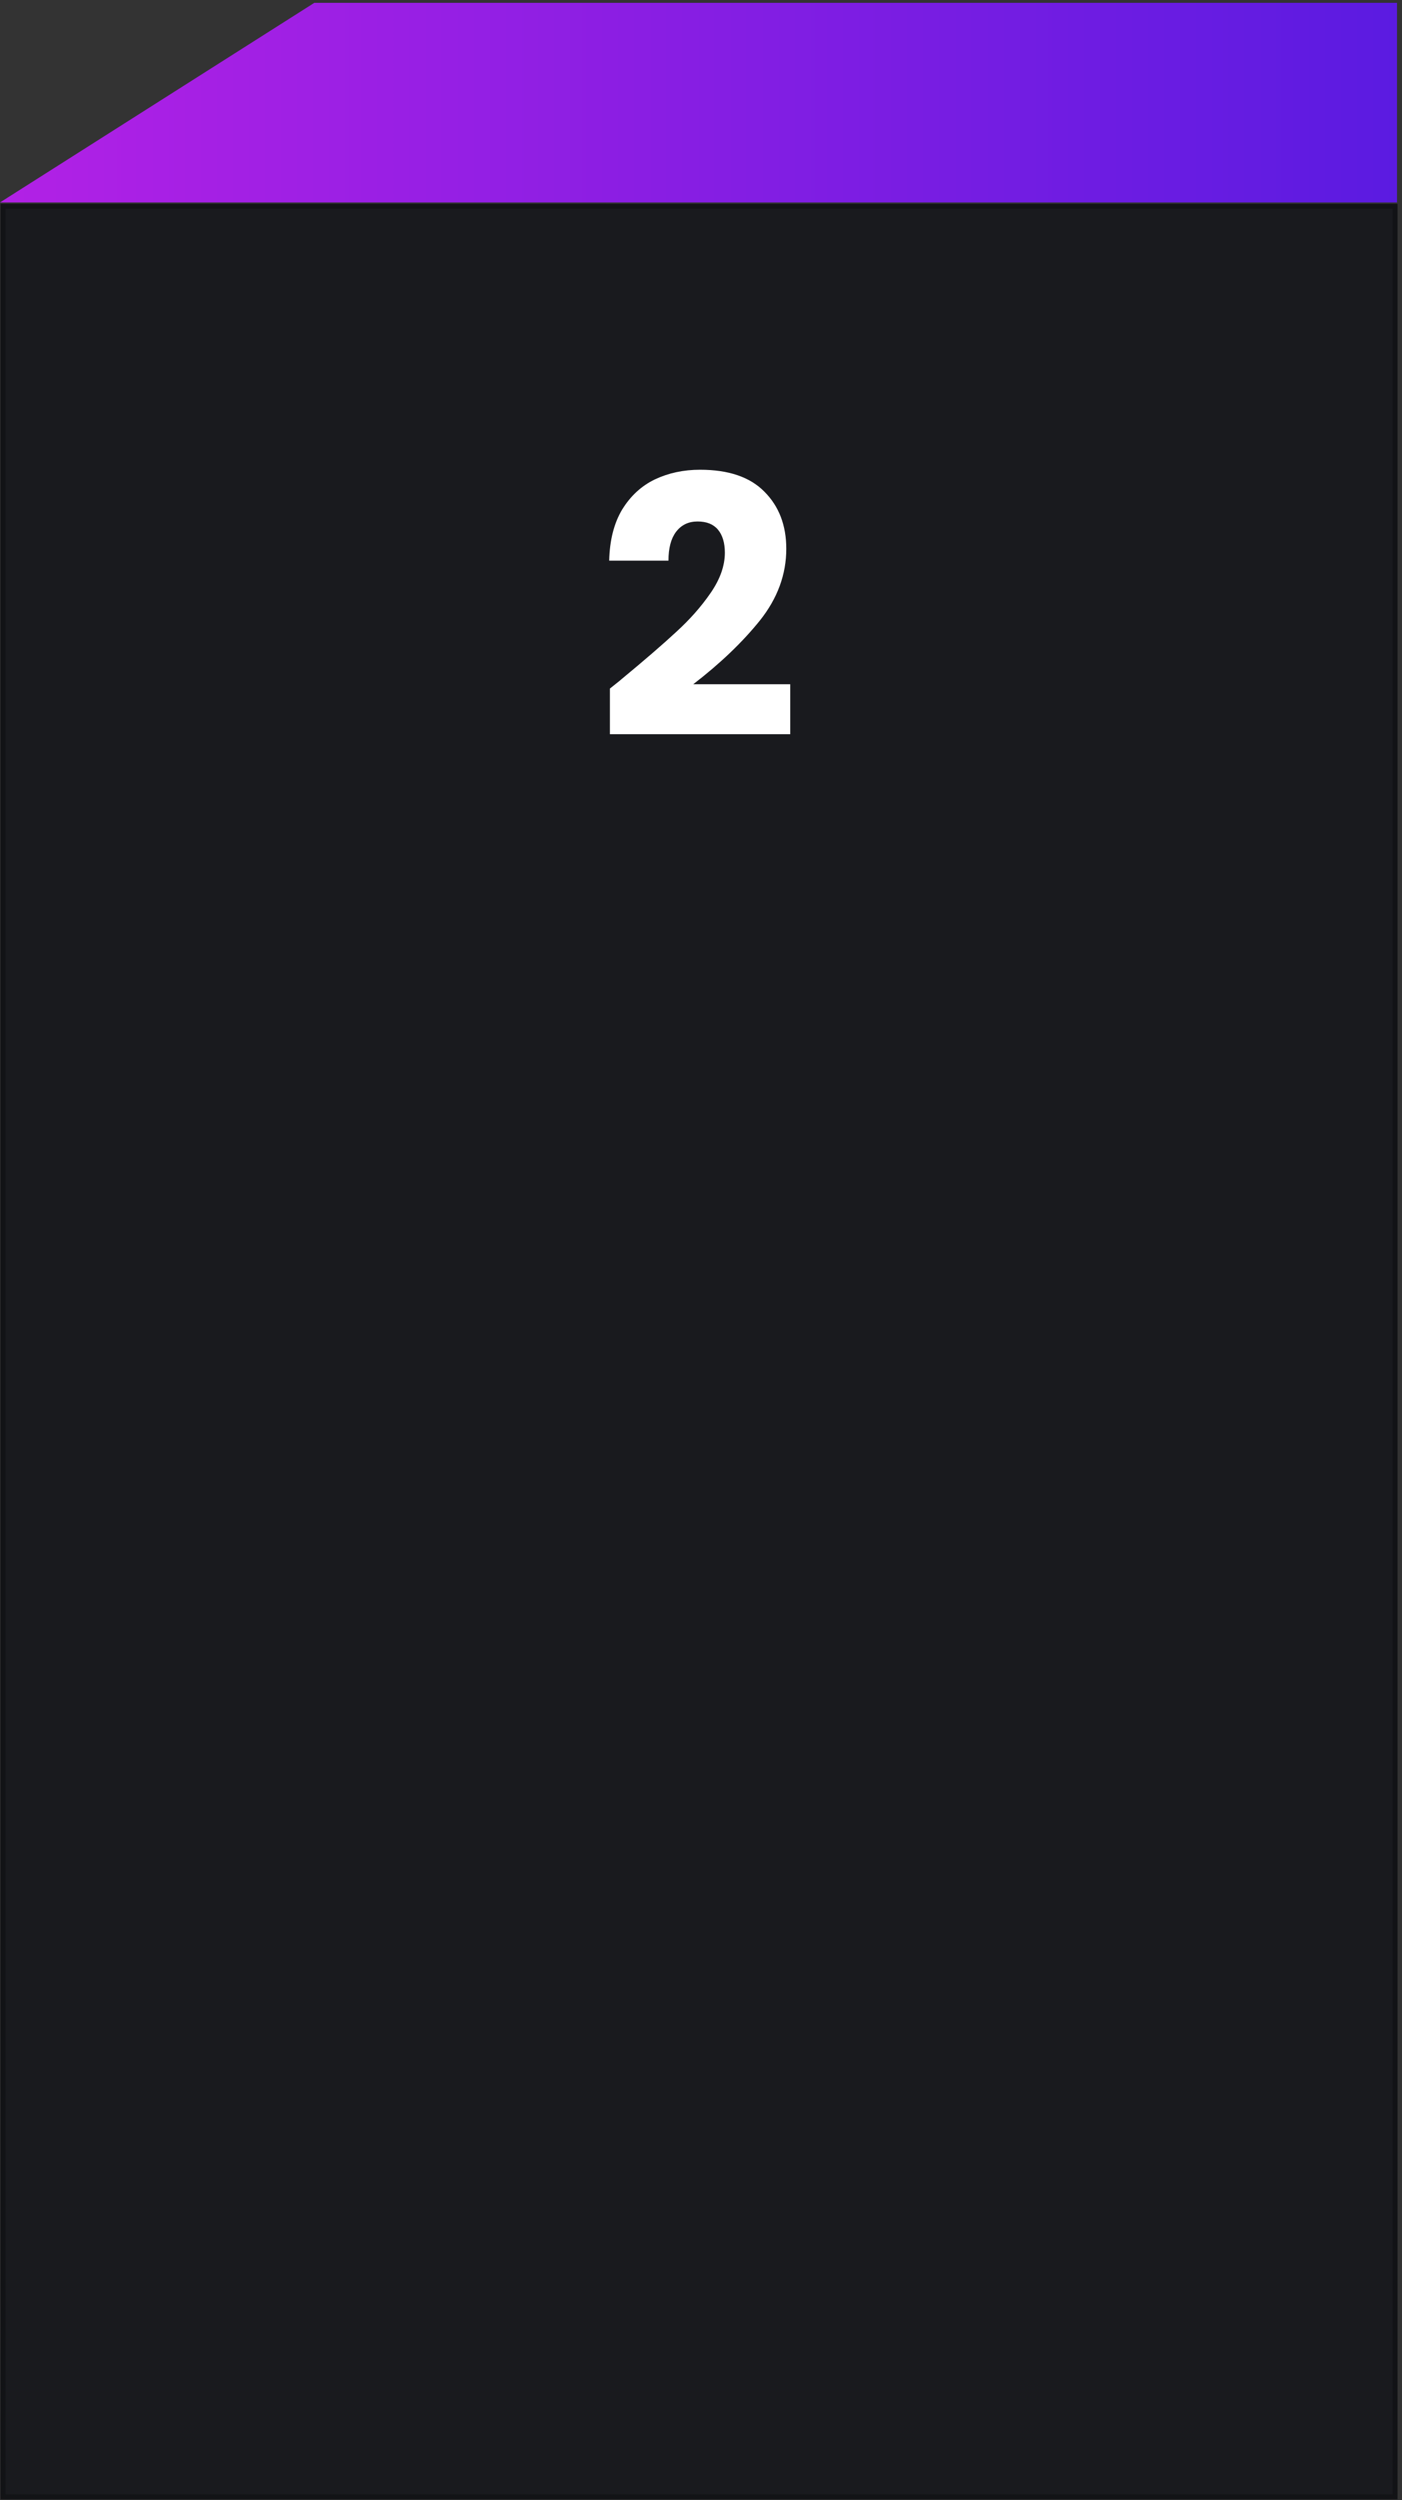 <svg width="281" height="501" viewBox="0 0 281 501" fill="none" xmlns="http://www.w3.org/2000/svg">
<rect x="0" y="0" width="281" height="501" fill="#333333" stroke="none"/>
<path d="M0.607 500.342V41.342L279.607 41.343V500.342H0.607Z" fill="#191A1E" stroke="#121316"/>
<path d="M122.242 137.978C123.874 136.682 124.618 136.082 124.474 136.178C129.178 132.29 132.874 129.098 135.562 126.602C138.298 124.106 140.602 121.49 142.474 118.754C144.346 116.018 145.282 113.354 145.282 110.762C145.282 108.794 144.826 107.258 143.914 106.154C143.002 105.05 141.634 104.498 139.81 104.498C137.986 104.498 136.546 105.194 135.49 106.586C134.482 107.93 133.978 109.85 133.978 112.346H122.098C122.194 108.266 123.058 104.858 124.69 102.122C126.37 99.386 128.554 97.37 131.242 96.073C133.978 94.778 137.002 94.129 140.314 94.129C146.026 94.129 150.322 95.594 153.202 98.522C156.13 101.45 157.594 105.266 157.594 109.97C157.594 115.106 155.842 119.882 152.338 124.298C148.834 128.666 144.37 132.938 138.946 137.114H158.386V147.122H122.242V137.978Z" fill="white"/>
<path d="M63 0.567L0 40.567H280V0.567H63Z" fill="url(#paint0_linear_2799_4240)"/>
<defs>
<linearGradient id="paint0_linear_2799_4240" x1="280" y1="20.567" x2="8.11286e-07" y2="20.567" gradientUnits="userSpaceOnUse">
<stop stop-color="#5B1BE1"/>
<stop offset="1" stop-color="#B221E5"/>
</linearGradient>
</defs>
</svg>
